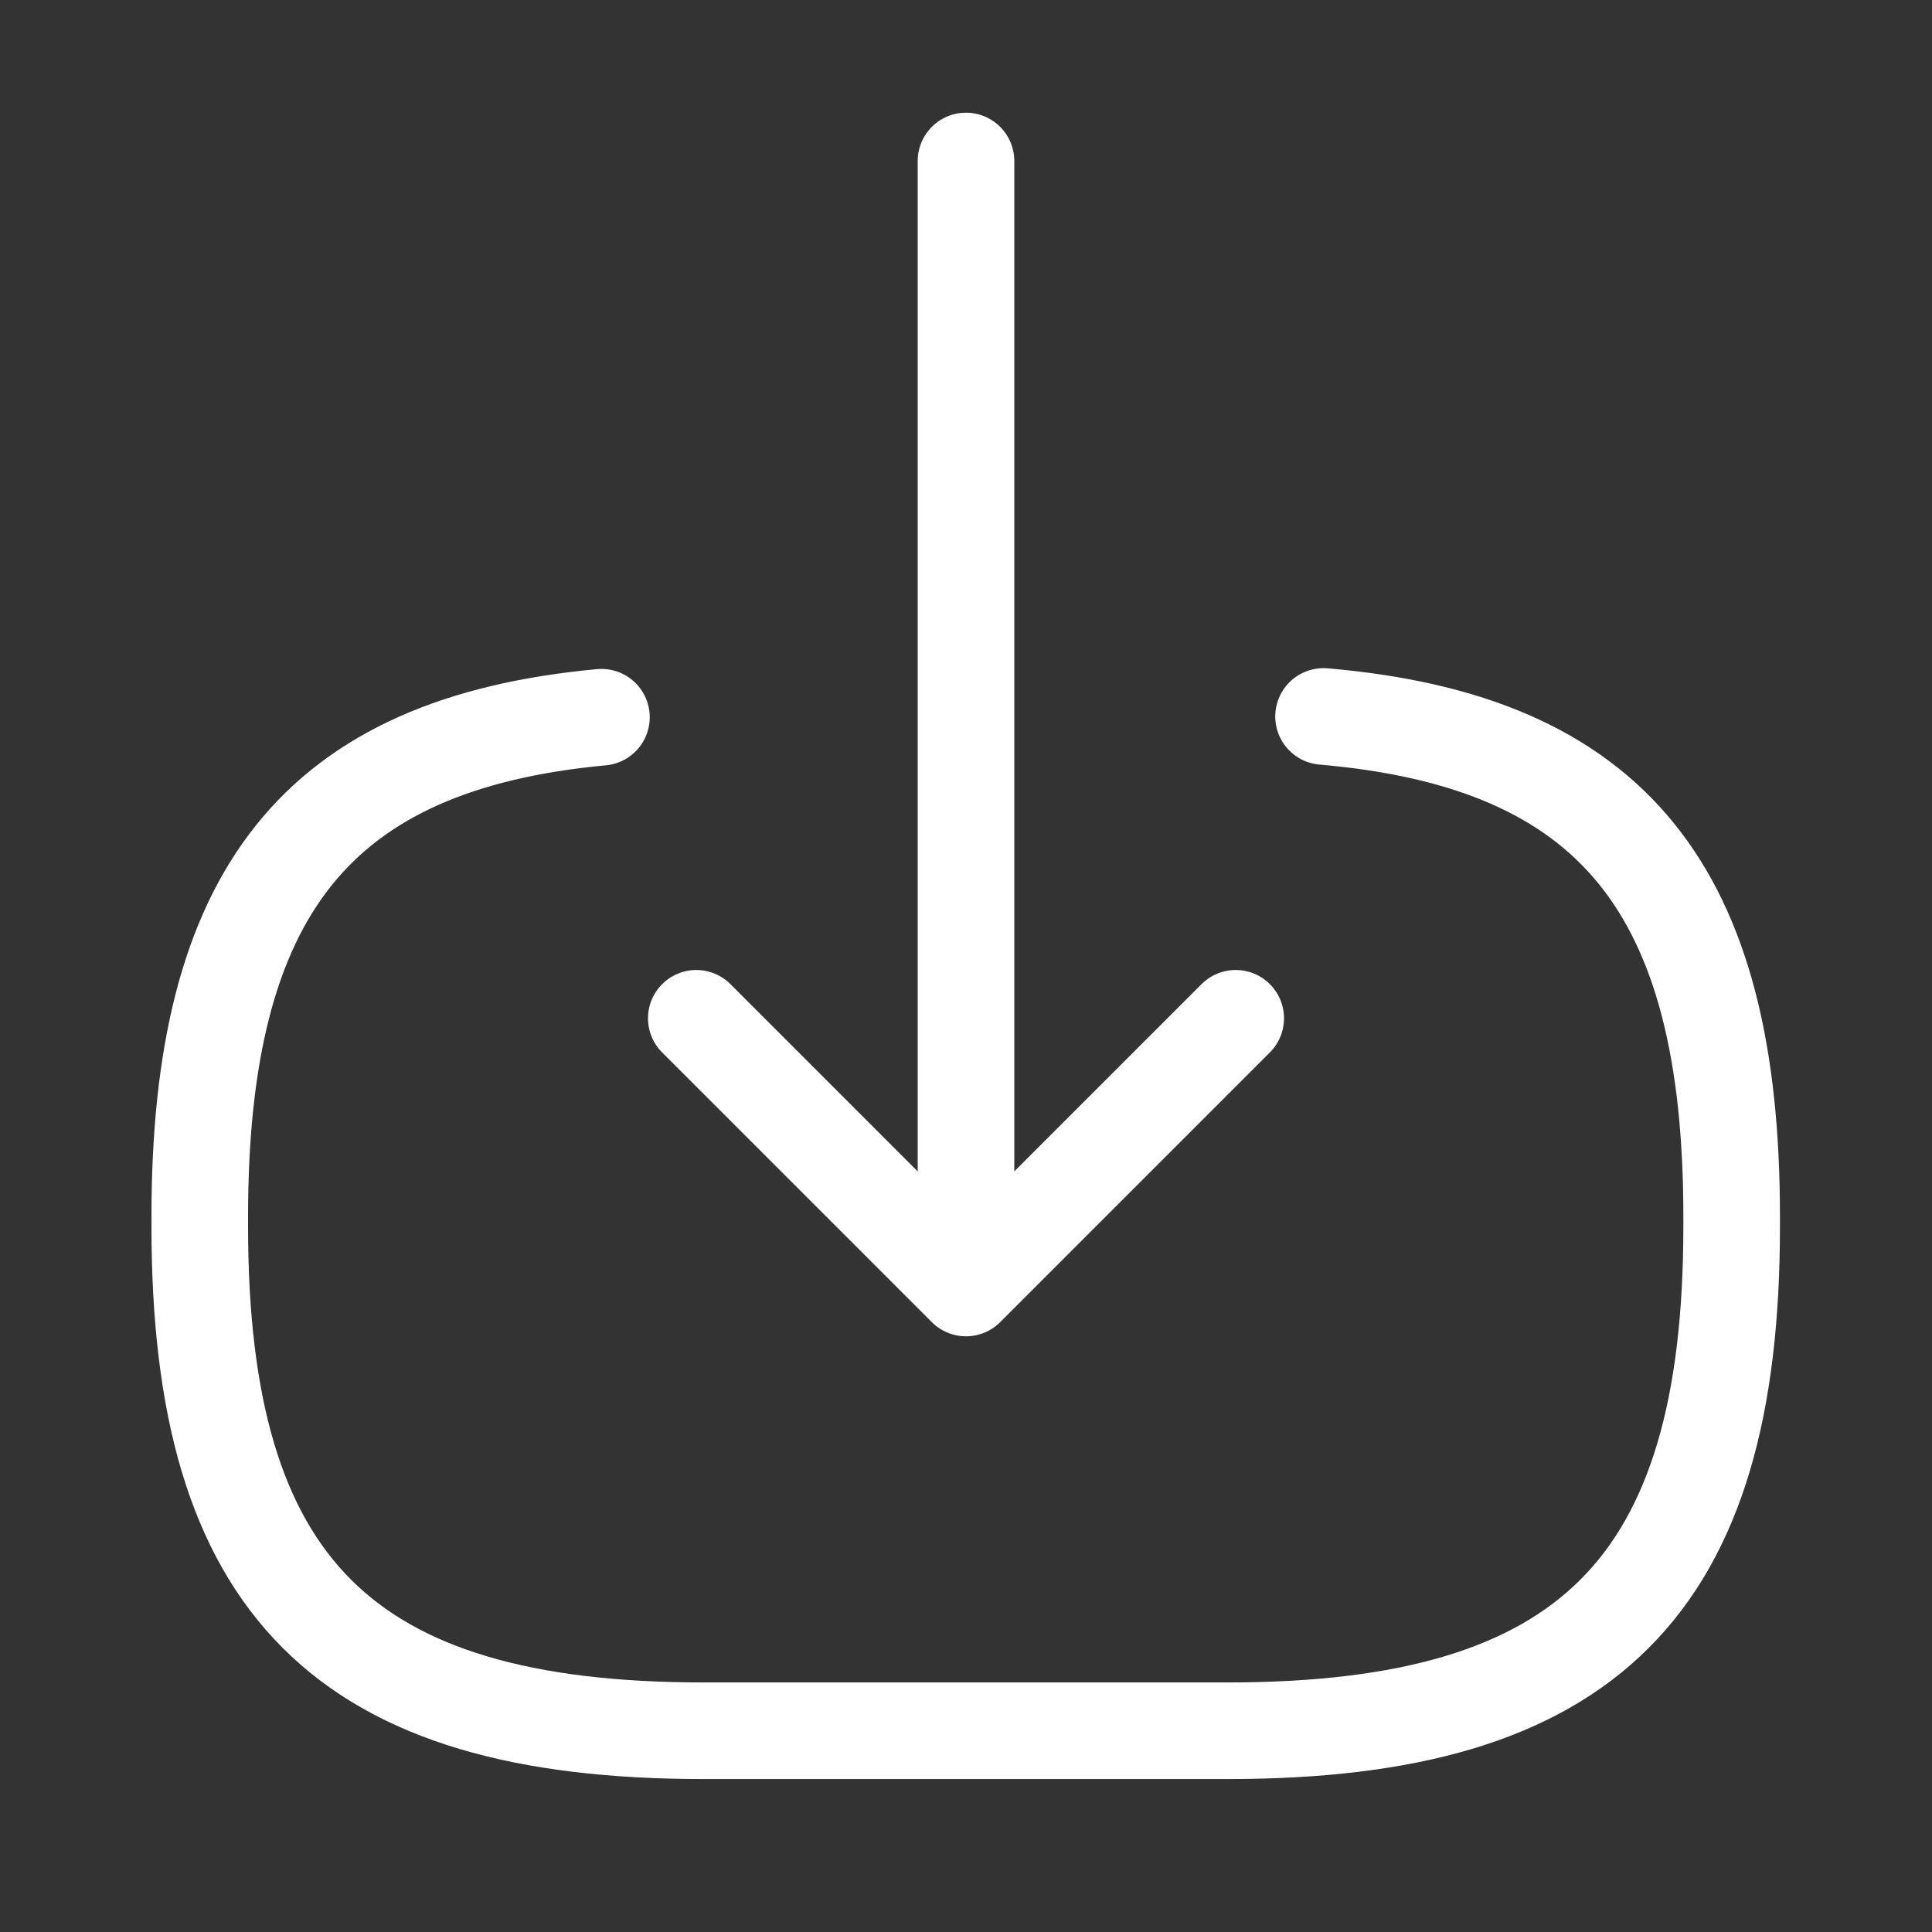<svg width="30" height="30" viewBox="0 0 30 30" fill="none" xmlns="http://www.w3.org/2000/svg">
<rect x="0" y="0" width="30" height="30" fill="#333333" stroke="none"/>
<path d="M20.552 11.125C25.052 11.512 26.889 13.825 26.889 18.887V19.05C26.889 24.637 24.652 26.875 19.064 26.875H10.927C5.339 26.875 3.102 24.637 3.102 19.05V18.887C3.102 13.863 4.914 11.55 9.339 11.137" stroke="white" stroke-width="1.5" stroke-linecap="round" stroke-linejoin="round"/>
<path d="M15 2.5V18.6" stroke="white" stroke-width="1.5" stroke-linecap="round" stroke-linejoin="round"/>
<path d="M19.188 15.812L15 20L10.812 15.812" stroke="white" stroke-width="1.5" stroke-linecap="round" stroke-linejoin="round"/>
</svg>
